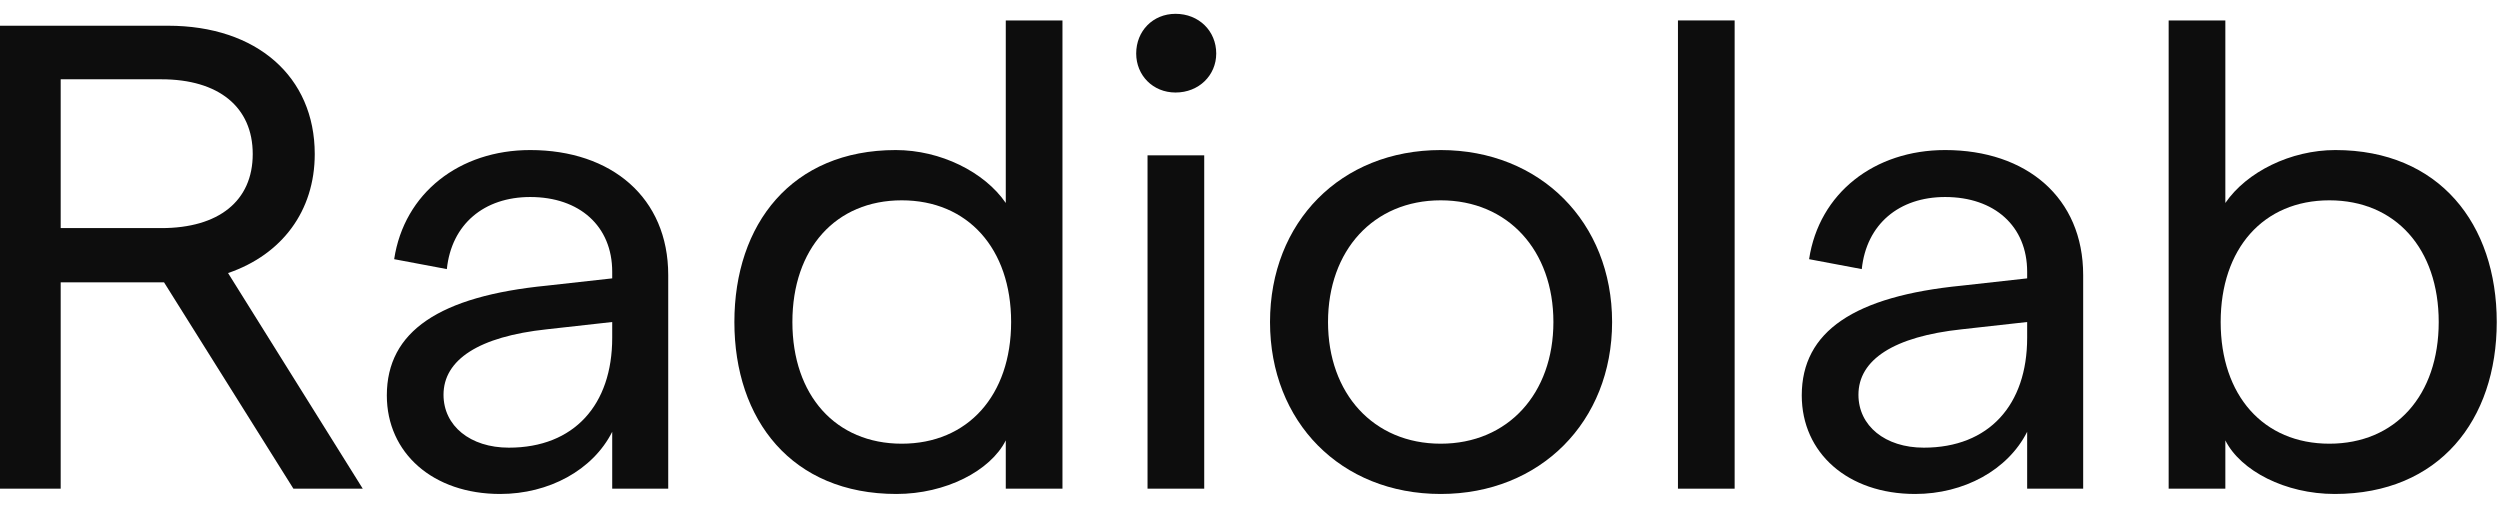 <svg width="138" height="28" viewBox="0 0 138 28" fill="none" xmlns="http://www.w3.org/2000/svg">
<path d="M20.024 26.975L12.589 15.073C15.57 14.051 17.374 11.642 17.374 8.502C17.374 4.231 14.171 1.42 9.276 1.42H0V26.975H3.35V15.585H9.055L16.196 26.975H20.024ZM3.35 4.377H8.908C12.073 4.377 13.951 5.91 13.951 8.502C13.951 11.094 12.073 12.591 8.908 12.591H3.35V4.377Z" fill="#0D0D0D"/>
<path d="M29.267 8.283C25.365 8.283 22.31 10.656 21.758 14.307L24.666 14.854C24.923 12.372 26.727 10.875 29.267 10.875C31.991 10.875 33.794 12.482 33.794 15V15.366L30.187 15.767C24.261 16.351 21.353 18.286 21.353 21.827C21.353 25.003 23.893 27.267 27.61 27.267C30.297 27.267 32.727 25.952 33.794 23.835V26.975H36.886V15.183C36.886 10.912 33.758 8.283 29.267 8.283ZM28.089 24.711C25.954 24.711 24.482 23.506 24.482 21.791C24.482 19.856 26.432 18.578 30.187 18.177L33.794 17.775V18.651C33.794 22.338 31.696 24.711 28.089 24.711Z" fill="#0D0D0D"/>
<path d="M49.483 27.267C52.206 27.267 54.673 25.989 55.519 24.31V26.975H58.648V1.128H55.519V11.204C54.341 9.488 51.912 8.283 49.446 8.283C43.703 8.283 40.538 12.372 40.538 17.775C40.538 23.178 43.703 27.267 49.483 27.267ZM49.777 24.492C46.133 24.492 43.74 21.827 43.74 17.775C43.74 13.723 46.133 11.058 49.777 11.058C53.421 11.058 55.814 13.723 55.814 17.775C55.814 21.827 53.421 24.492 49.777 24.492Z" fill="#0D0D0D"/>
<path d="M64.89 5.107C66.179 5.107 67.136 4.158 67.136 2.953C67.136 1.712 66.179 0.763 64.89 0.763C63.639 0.763 62.718 1.712 62.718 2.953C62.718 4.158 63.639 5.107 64.89 5.107ZM63.344 26.975H66.473V8.575H63.344V26.975Z" fill="#0D0D0D"/>
<path d="M79.528 27.267C85.012 27.267 88.988 23.287 88.988 17.775C88.988 12.262 85.012 8.283 79.528 8.283C74.006 8.283 70.105 12.262 70.105 17.775C70.105 23.287 74.006 27.267 79.528 27.267ZM79.528 24.492C75.81 24.492 73.307 21.718 73.307 17.775C73.307 13.832 75.81 11.058 79.528 11.058C83.245 11.058 85.748 13.832 85.748 17.775C85.748 21.718 83.245 24.492 79.528 24.492Z" fill="#0D0D0D"/>
<path d="M92.623 26.975H95.752V1.128H92.623V26.975Z" fill="#0D0D0D"/>
<path d="M107.371 8.283C103.469 8.283 100.414 10.656 99.862 14.307L102.77 14.854C103.028 12.372 104.831 10.875 107.371 10.875C110.095 10.875 111.899 12.482 111.899 15V15.366L108.291 15.767C102.365 16.351 99.457 18.286 99.457 21.827C99.457 25.003 101.997 27.267 105.715 27.267C108.402 27.267 110.831 25.952 111.899 23.835V26.975H114.991V15.183C114.991 10.912 111.862 8.283 107.371 8.283ZM106.193 24.711C104.058 24.711 102.586 23.506 102.586 21.791C102.586 19.856 104.537 18.578 108.291 18.177L111.899 17.775V18.651C111.899 22.338 109.801 24.711 106.193 24.711Z" fill="#0D0D0D"/>
<path d="M128.875 27.267C134.654 27.267 137.82 23.178 137.82 17.775C137.82 12.372 134.654 8.283 128.912 8.283C126.446 8.283 124.016 9.488 122.839 11.204V1.128H119.71V26.975H122.839V24.31C123.685 25.989 126.151 27.267 128.875 27.267ZM128.581 24.492C124.937 24.492 122.581 21.827 122.581 17.775C122.581 13.723 124.937 11.058 128.581 11.058C132.225 11.058 134.617 13.723 134.617 17.775C134.617 21.827 132.225 24.492 128.581 24.492Z" fill="#0D0D0D"/>
</svg>

